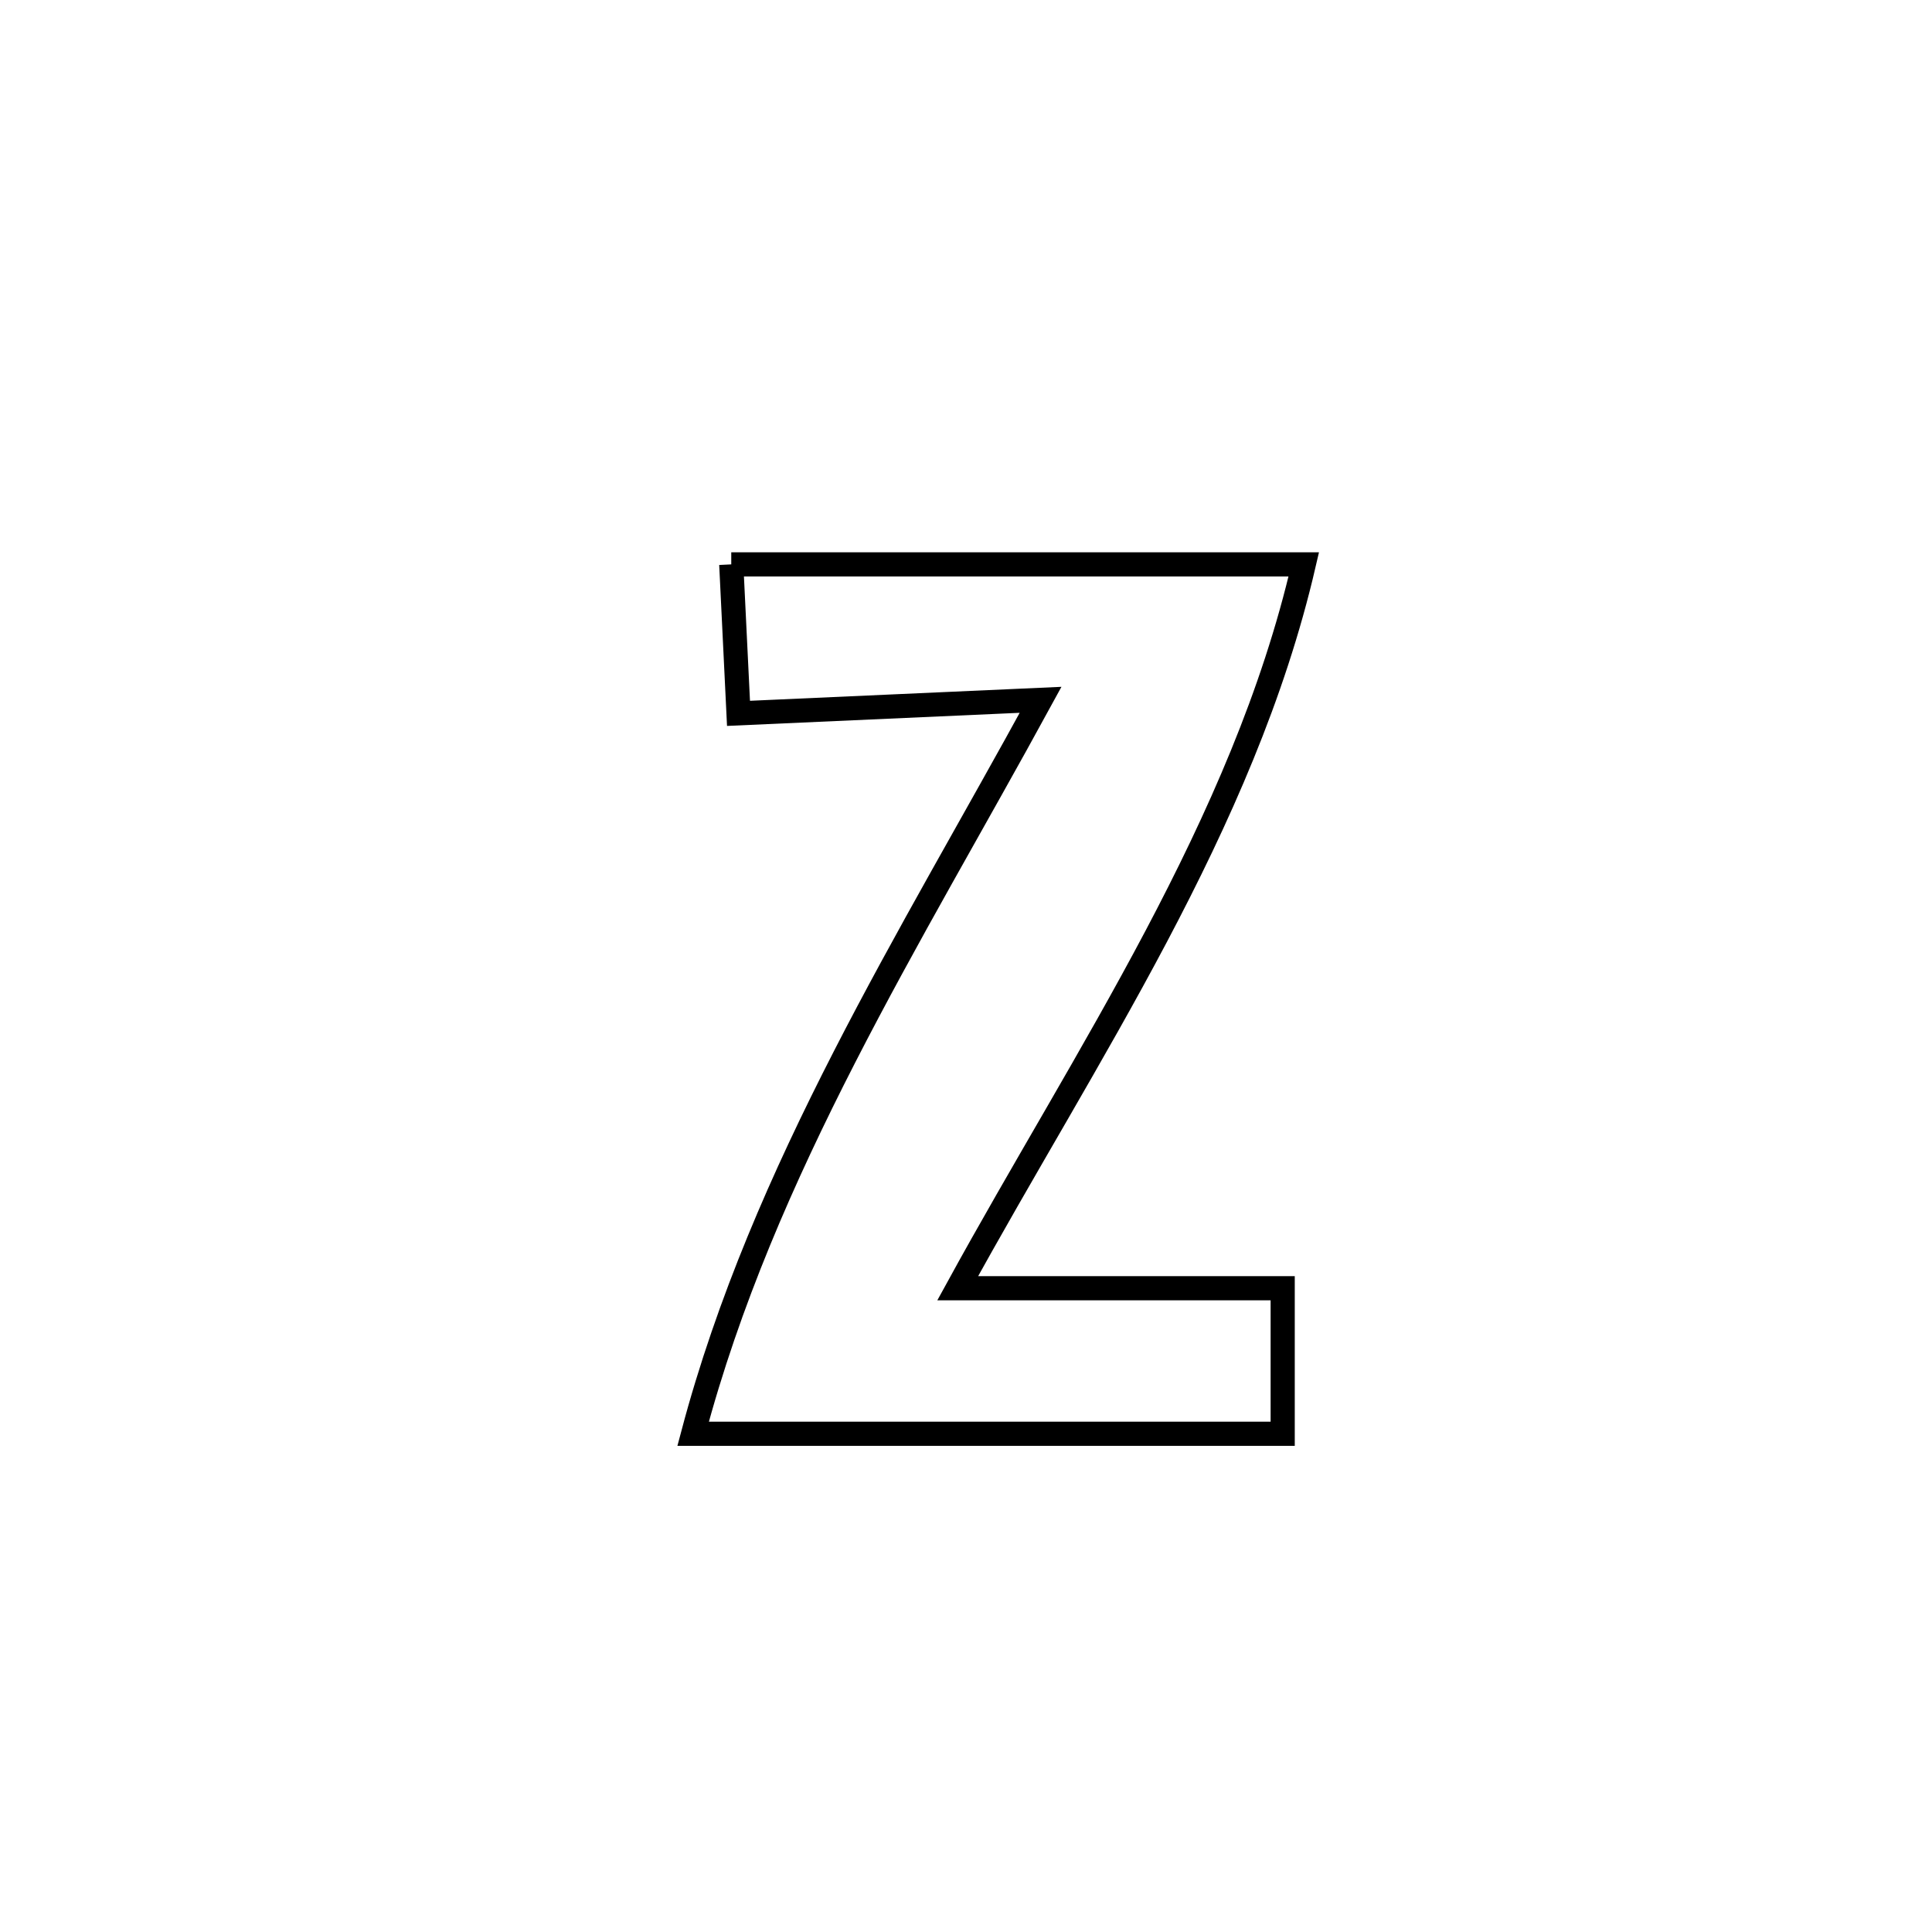 <svg xmlns="http://www.w3.org/2000/svg" viewBox="0.0 0.0 24.0 24.0" height="200px" width="200px"><path fill="none" stroke="black" stroke-width=".3" stroke-opacity="1.0"  filling="0" d="M9.084 7.011 L9.084 7.011 C11.455 7.011 13.826 7.011 16.196 7.011 L16.196 7.011 C15.82 8.634 15.142 10.157 14.36 11.637 C13.578 13.116 12.692 14.552 11.897 16.003 L11.897 16.003 C13.243 16.003 14.589 16.003 15.934 16.003 L15.934 16.003 C15.934 16.605 15.934 17.208 15.934 17.811 L15.934 17.811 C13.493 17.811 11.051 17.811 8.61 17.811 L8.61 17.811 C9.047 16.166 9.722 14.63 10.489 13.133 C11.256 11.636 12.117 10.178 12.927 8.693 L12.927 8.693 C12.76 8.7 9.251 8.859 9.174 8.862 L9.174 8.862 C9.144 8.245 9.114 7.628 9.084 7.011 L9.084 7.011"></path></svg>